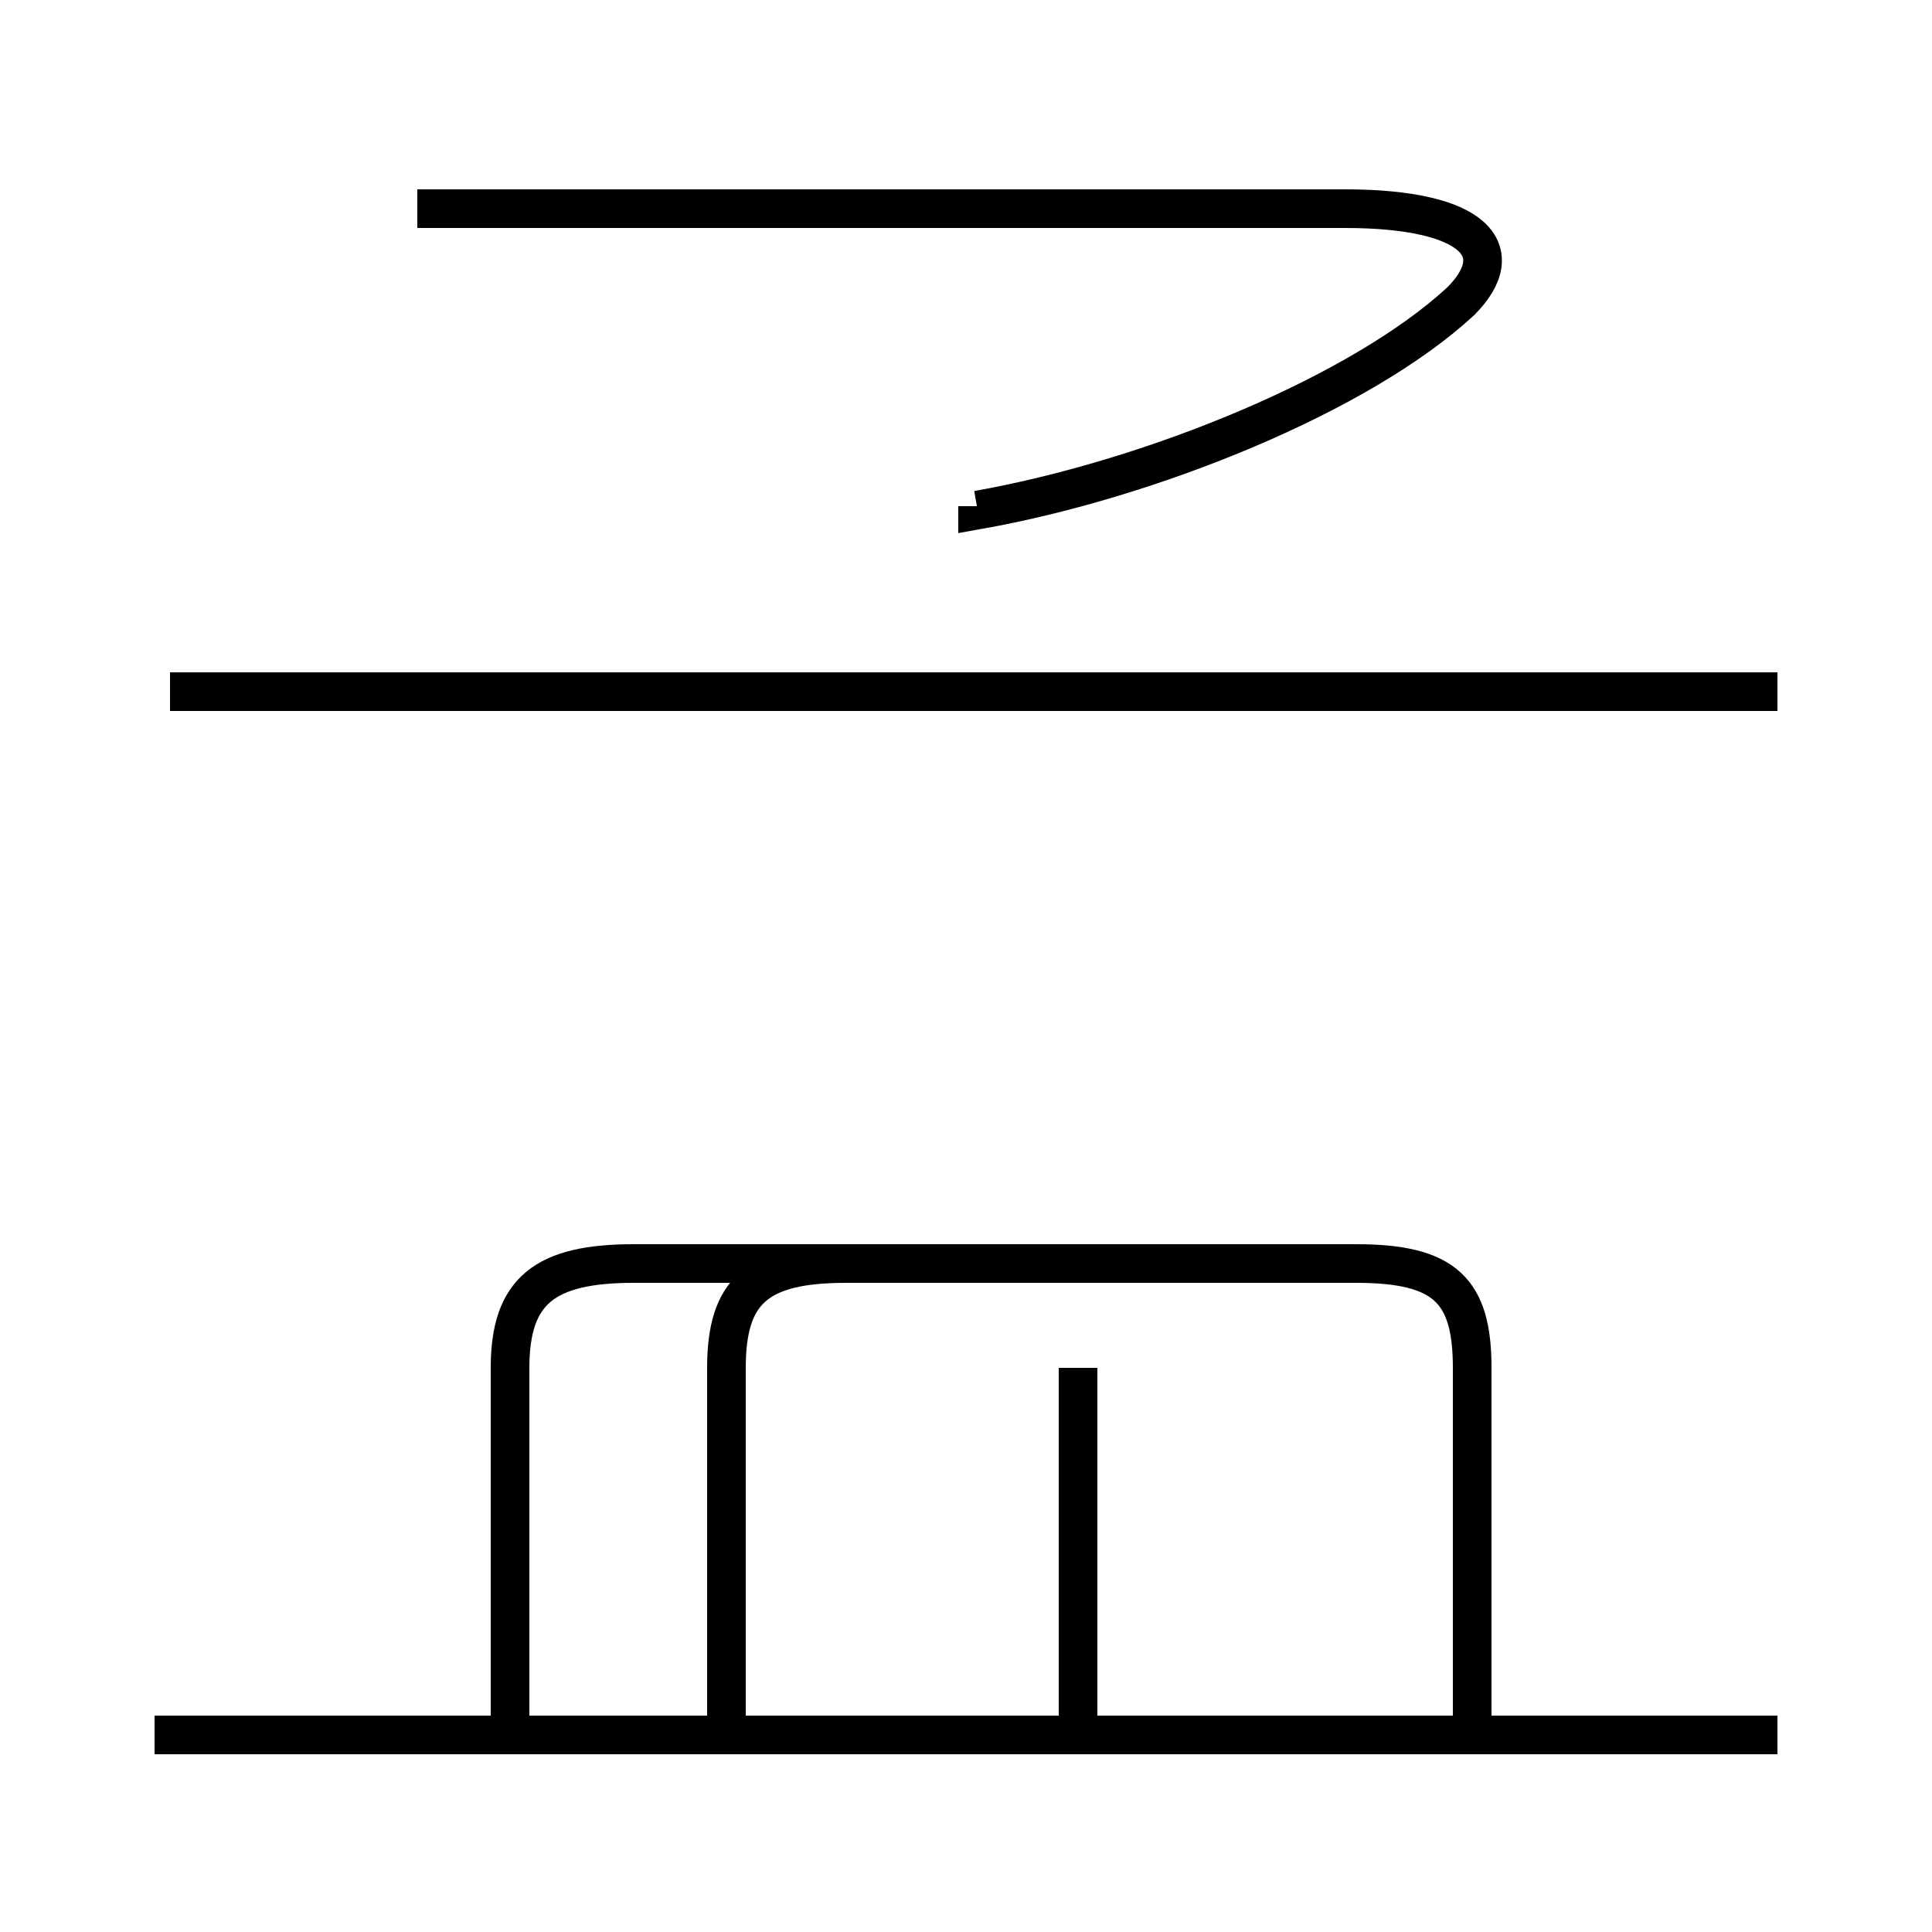 <?xml version='1.0' encoding='utf8'?>
<svg viewBox="0.0 -44.0 50.0 50.0" version="1.1" xmlns="http://www.w3.org/2000/svg">
<rect x="0.0" y="-44.0" width="50.0" height="50.0" fill="#808080" stroke="none"/>
<rect x="-1000" y="-1000" width="2000" height="2000" stroke="white" fill="white"/>
<g style="fill:none; stroke:#000000;  stroke-width:1">
<path d="M 46.0 -0.9 L 4.0 -0.9 M 18.8 -0.4 L 18.8 8.6 C 18.8 10.6 19.6 11.3 21.9 11.3 L 35.1 11.3 C 37.4 11.3 38.1 10.6 38.1 8.6 L 38.1 -0.4 M 13.2 -0.4 L 13.2 8.6 C 13.2 10.6 14.1 11.3 16.4 11.3 L 35.1 11.3 C 37.4 11.3 38.1 10.6 38.1 8.6 L 38.1 -0.4 M 27.9 -0.4 L 27.9 8.6 M 46.0 26.1 L 4.4 26.1 M 25.3 30.9 L 25.3 30.8 C 29.8 31.6 35.2 33.8 37.8 36.2 C 39.1 37.5 38.2 38.6 34.8 38.6 L 10.8 38.6 " transform="scale(1, -1)" />
</g>
</svg>